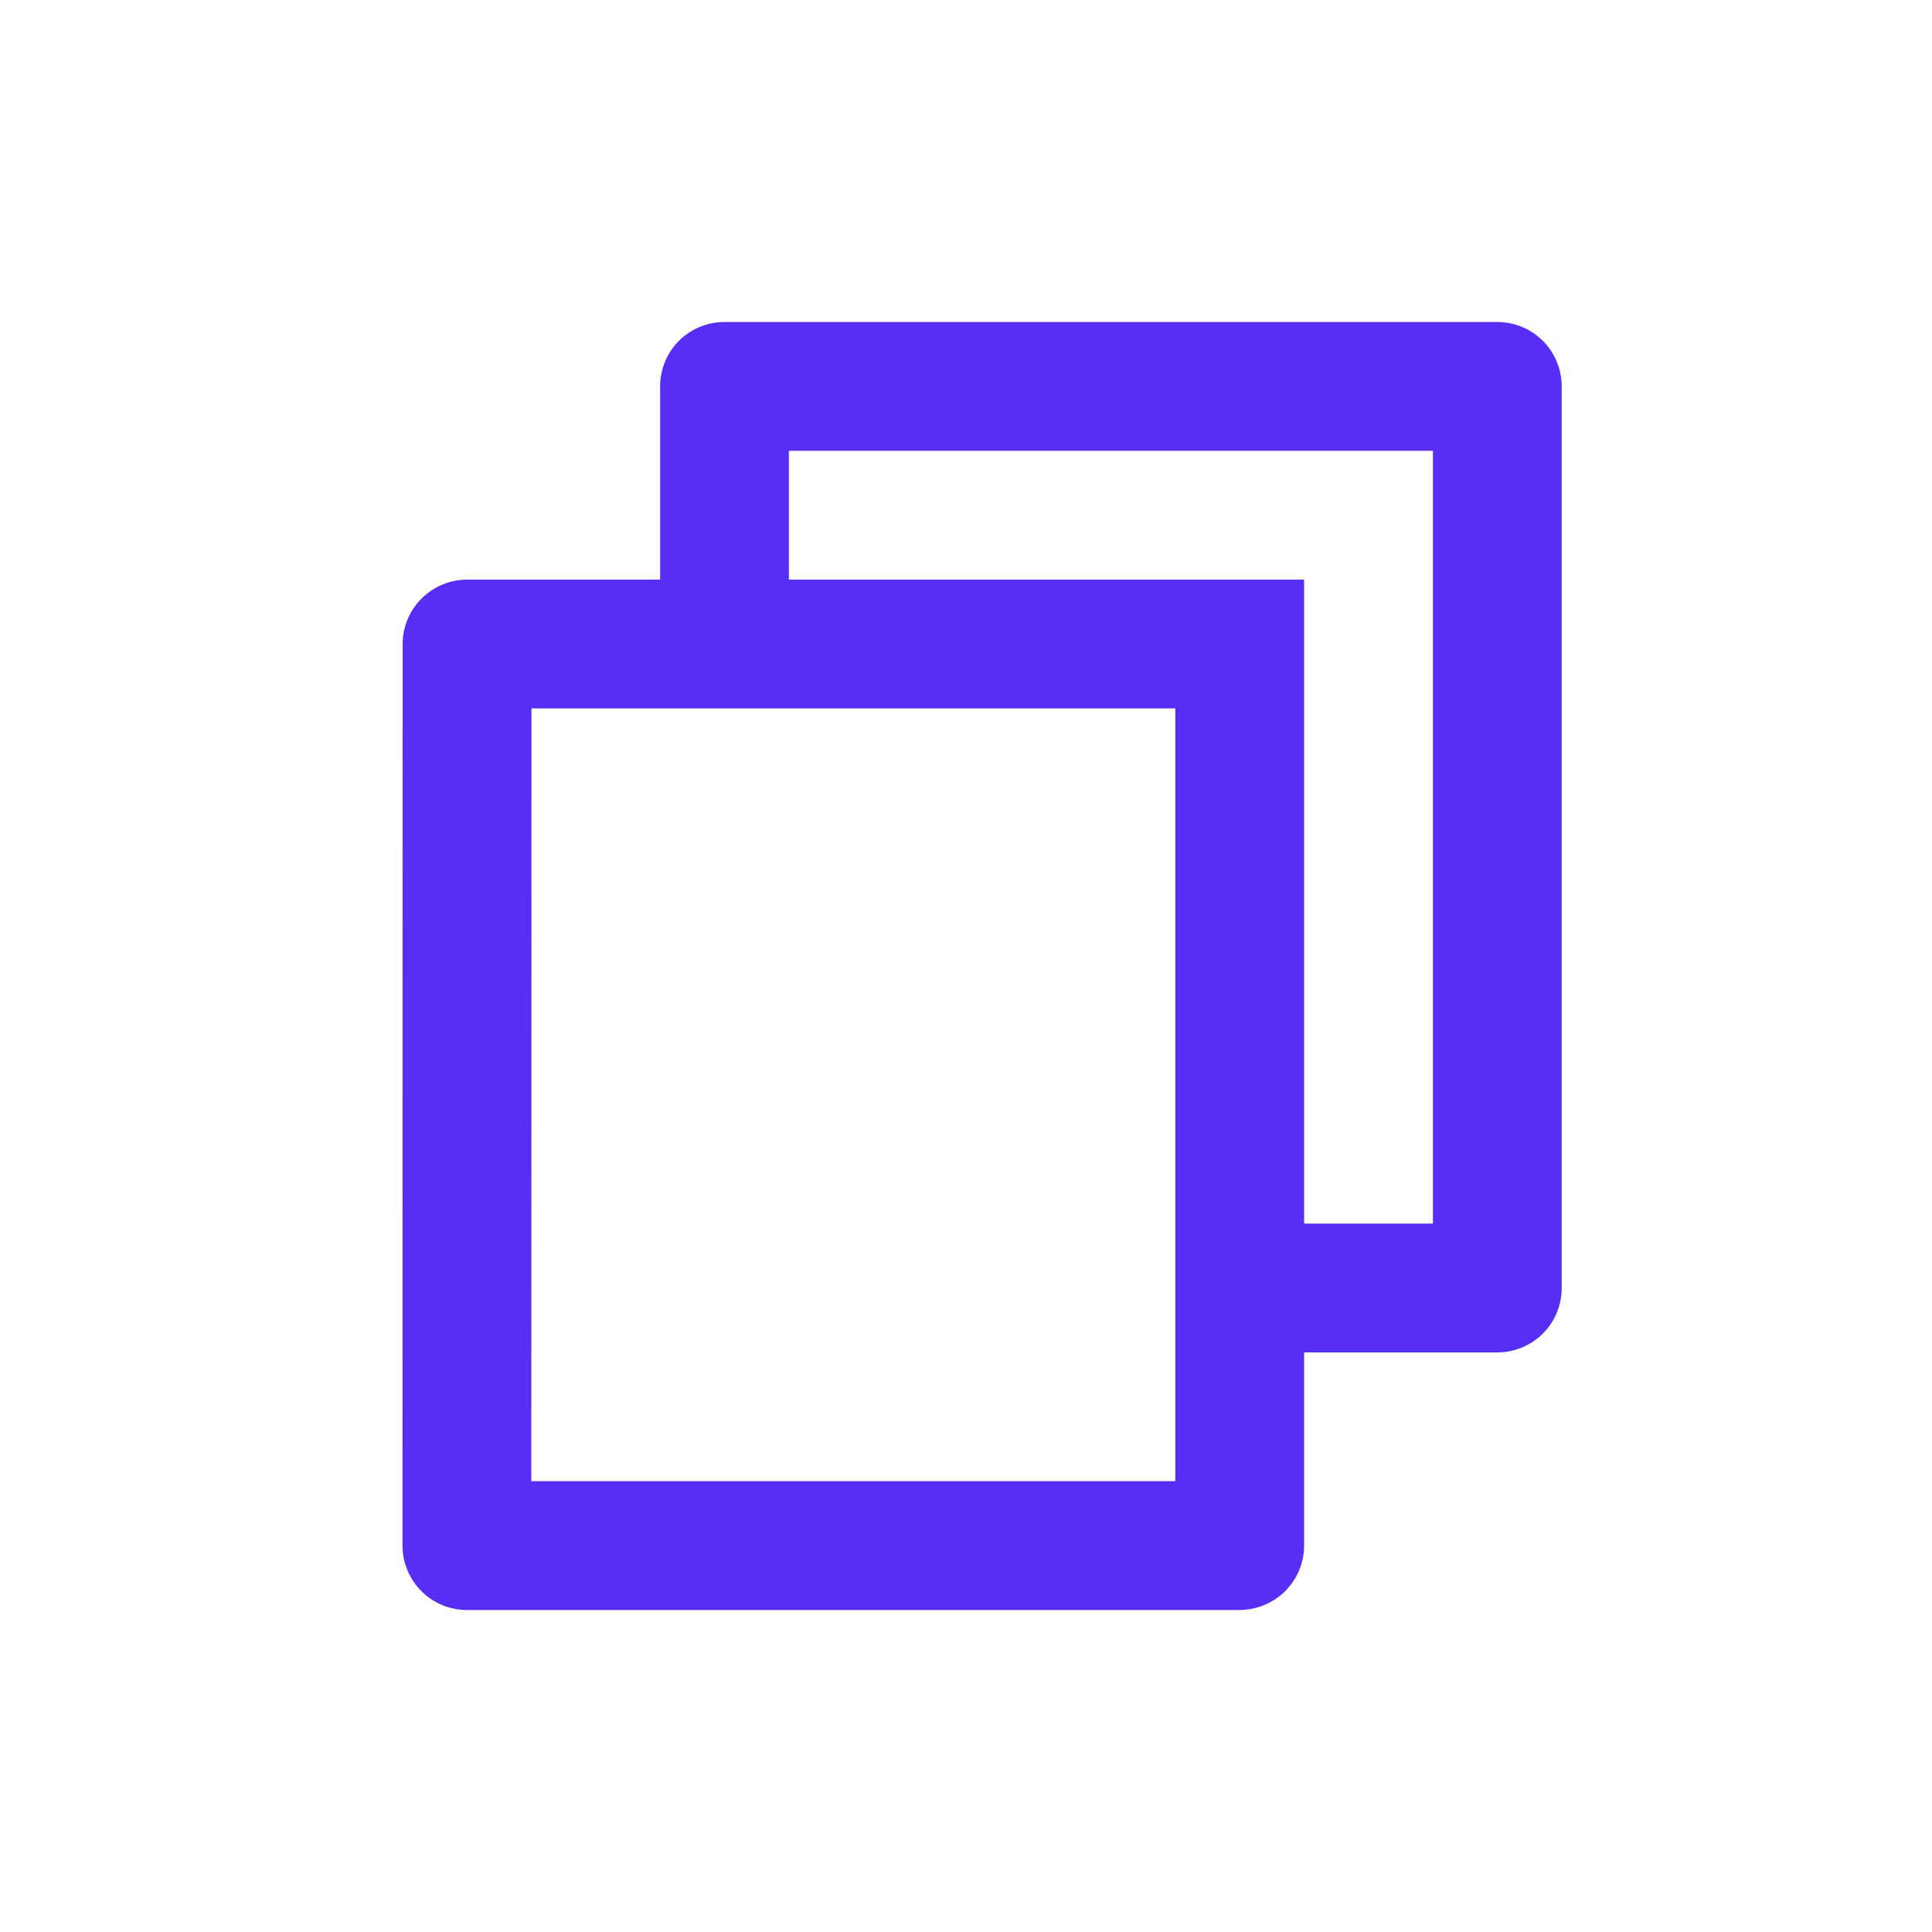 <svg width="24" height="24" viewBox="0 0 24 24" fill="none" xmlns="http://www.w3.org/2000/svg">
<path d="M8.2 7.2V4.8C8.2 4.588 8.284 4.384 8.434 4.234C8.584 4.084 8.788 4 9 4H18.6C18.812 4 19.015 4.084 19.166 4.234C19.316 4.384 19.4 4.588 19.4 4.8V16C19.4 16.212 19.316 16.416 19.166 16.566C19.015 16.716 18.812 16.8 18.6 16.8H16.2V19.2C16.2 19.642 15.84 20 15.394 20H5.805C5.7 20.001 5.595 19.98 5.498 19.941C5.4 19.901 5.311 19.842 5.236 19.767C5.162 19.693 5.102 19.605 5.062 19.507C5.021 19.41 5 19.305 5 19.2L5.002 8C5.002 7.558 5.362 7.2 5.808 7.2H8.2ZM6.602 8.8L6.6 18.4H14.6V8.8H6.602ZM9.8 7.2H16.2V15.2H17.8V5.6H9.8V7.2Z" fill="#572EF5"/>
</svg>
